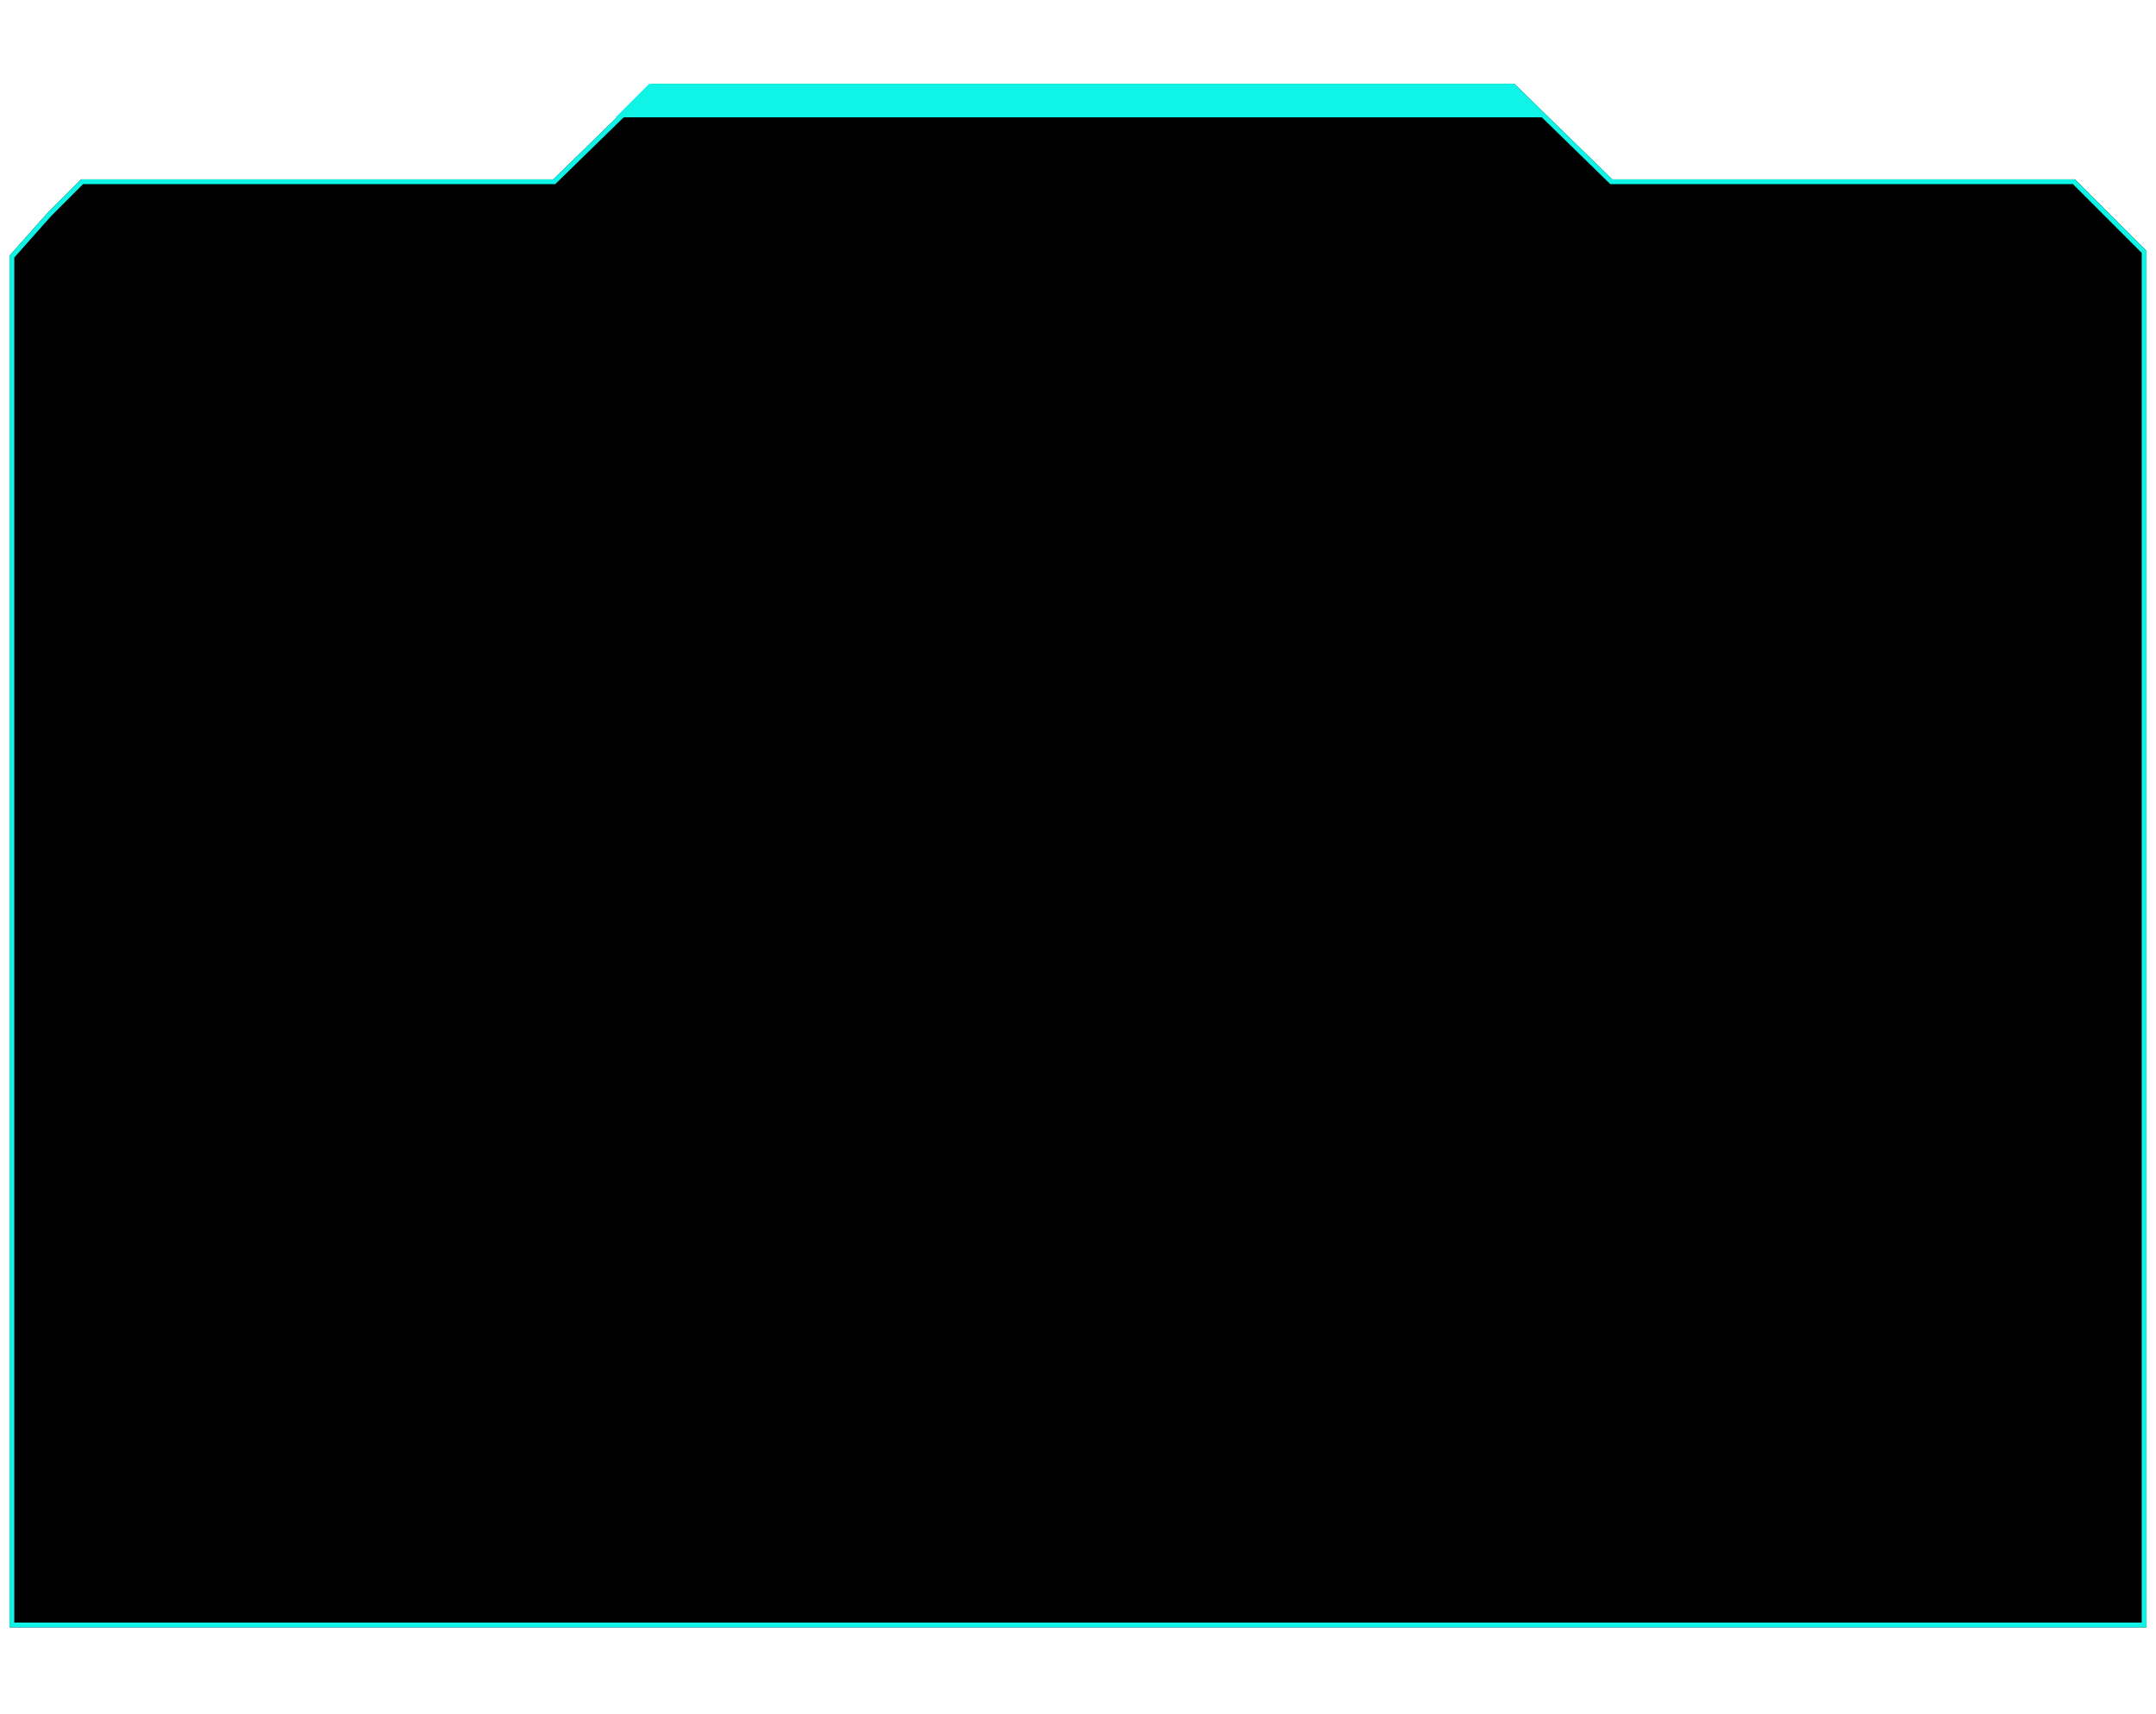 <svg
  width="448"
  height="356"
  viewBox="14 0 452 356"
  fill="none"
  xmlns="http://www.w3.org/2000/svg"
>
  <g>
    <path
      d="M24 43L31 36H130L150.5 16H331.5L352 36H449L456 43L464 51V339.5H16L16 52L24 43Z"
      fill="#000"
    />
    <path
      d="M351.651 36.358L351.797 36.5H352H448.793L455.646 43.354L463.5 51.207V339H16.5V52.19L24.364 43.343L31.207 36.5H130H130.203L130.349 36.358L150.704 16.5H331.297L351.651 36.358Z"
      stroke="#0FF4E7"
    />
  </g>
  <path
    d="M150.5 17L145.5 22H336L331 17H150.5Z"
    fill="#0FF4E7"
    stroke="#0FF4E7"
    stroke-width="2"
  />
</svg>
